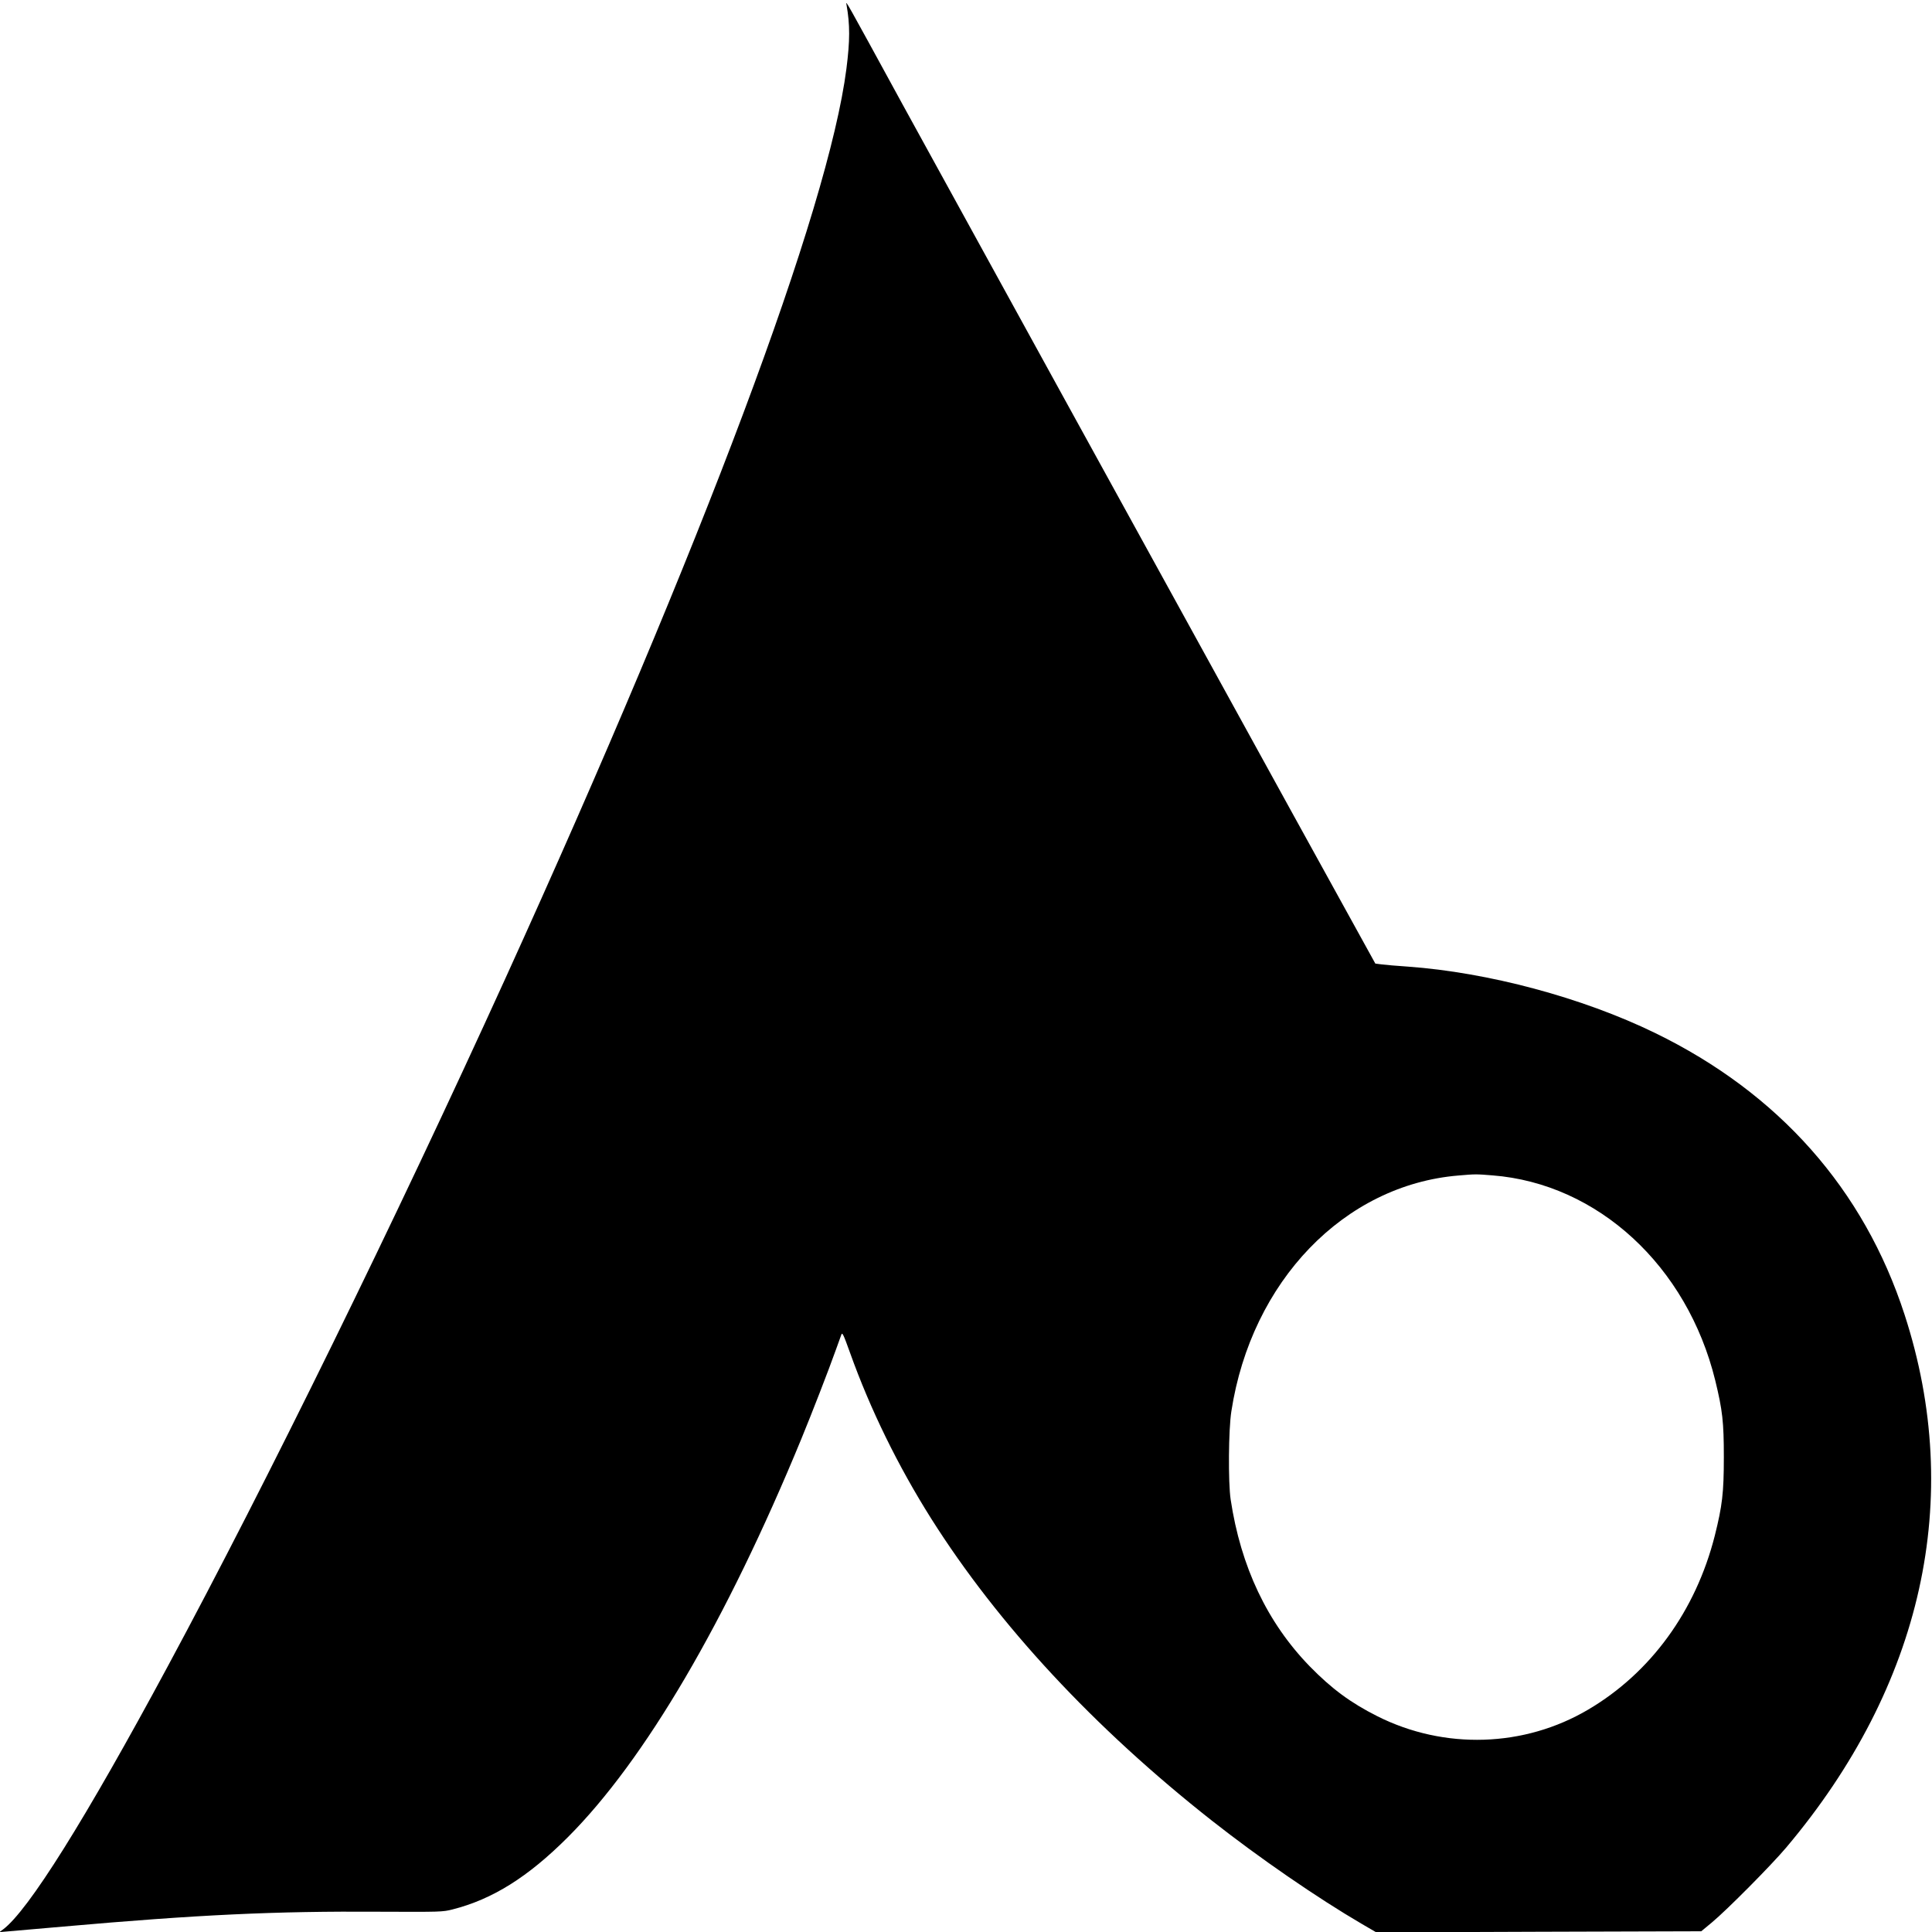 <?xml version="1.0" standalone="no"?>
<!DOCTYPE svg PUBLIC "-//W3C//DTD SVG 20010904//EN"
 "http://www.w3.org/TR/2001/REC-SVG-20010904/DTD/svg10.dtd">
<svg version="1.0" xmlns="http://www.w3.org/2000/svg"
 width="1601pt" height="1601pt" viewBox="0 0 1601 1601"
 preserveAspectRatio="xMidYMid meet">
<g transform="translate(0,1601) scale(0.1,-0.1)"
fill="#000000" stroke="none">
<path d="M7015 15970 c29 -165 29 -295 -1 -530 -150 -1168 -1186 -3932 -2827
-7540 -915 -2011 -1975 -4173 -2795 -5695 -686 -1275 -1158 -2028 -1367 -2184
l-30 -22 70 6 c39 3 246 21 460 40 1110 98 1754 129 2625 123 500 -2 518 -2
600 19 331 84 625 268 955 598 638 638 1313 1789 1935 3300 88 214 224 564
285 735 21 58 42 116 47 130 8 22 17 3 72 -150 168 -470 398 -939 673 -1375
556 -880 1351 -1735 2324 -2501 394 -310 876 -642 1244 -857 l120 -70 1347 5
1346 4 89 74 c124 103 489 471 615 620 1130 1340 1476 2893 981 4415 -338
1041 -1043 1836 -2068 2335 -604 294 -1383 502 -2050 550 -88 6 -184 14 -214
18 l-54 7 -695 1260 c-1025 1862 -2853 5185 -3220 5855 -491 899 -474 869
-467 830z m5352 -9700 c873 -68 1614 -750 1847 -1700 60 -247 71 -343 71 -635
0 -297 -13 -403 -75 -651 -158 -623 -531 -1136 -1049 -1441 -530 -313 -1192
-334 -1747 -55 -221 111 -378 227 -560 413 -352 362 -572 825 -656 1384 -21
141 -18 579 6 730 166 1078 935 1876 1883 1954 139 12 145 12 280 1z"/>
</g>
</svg>
